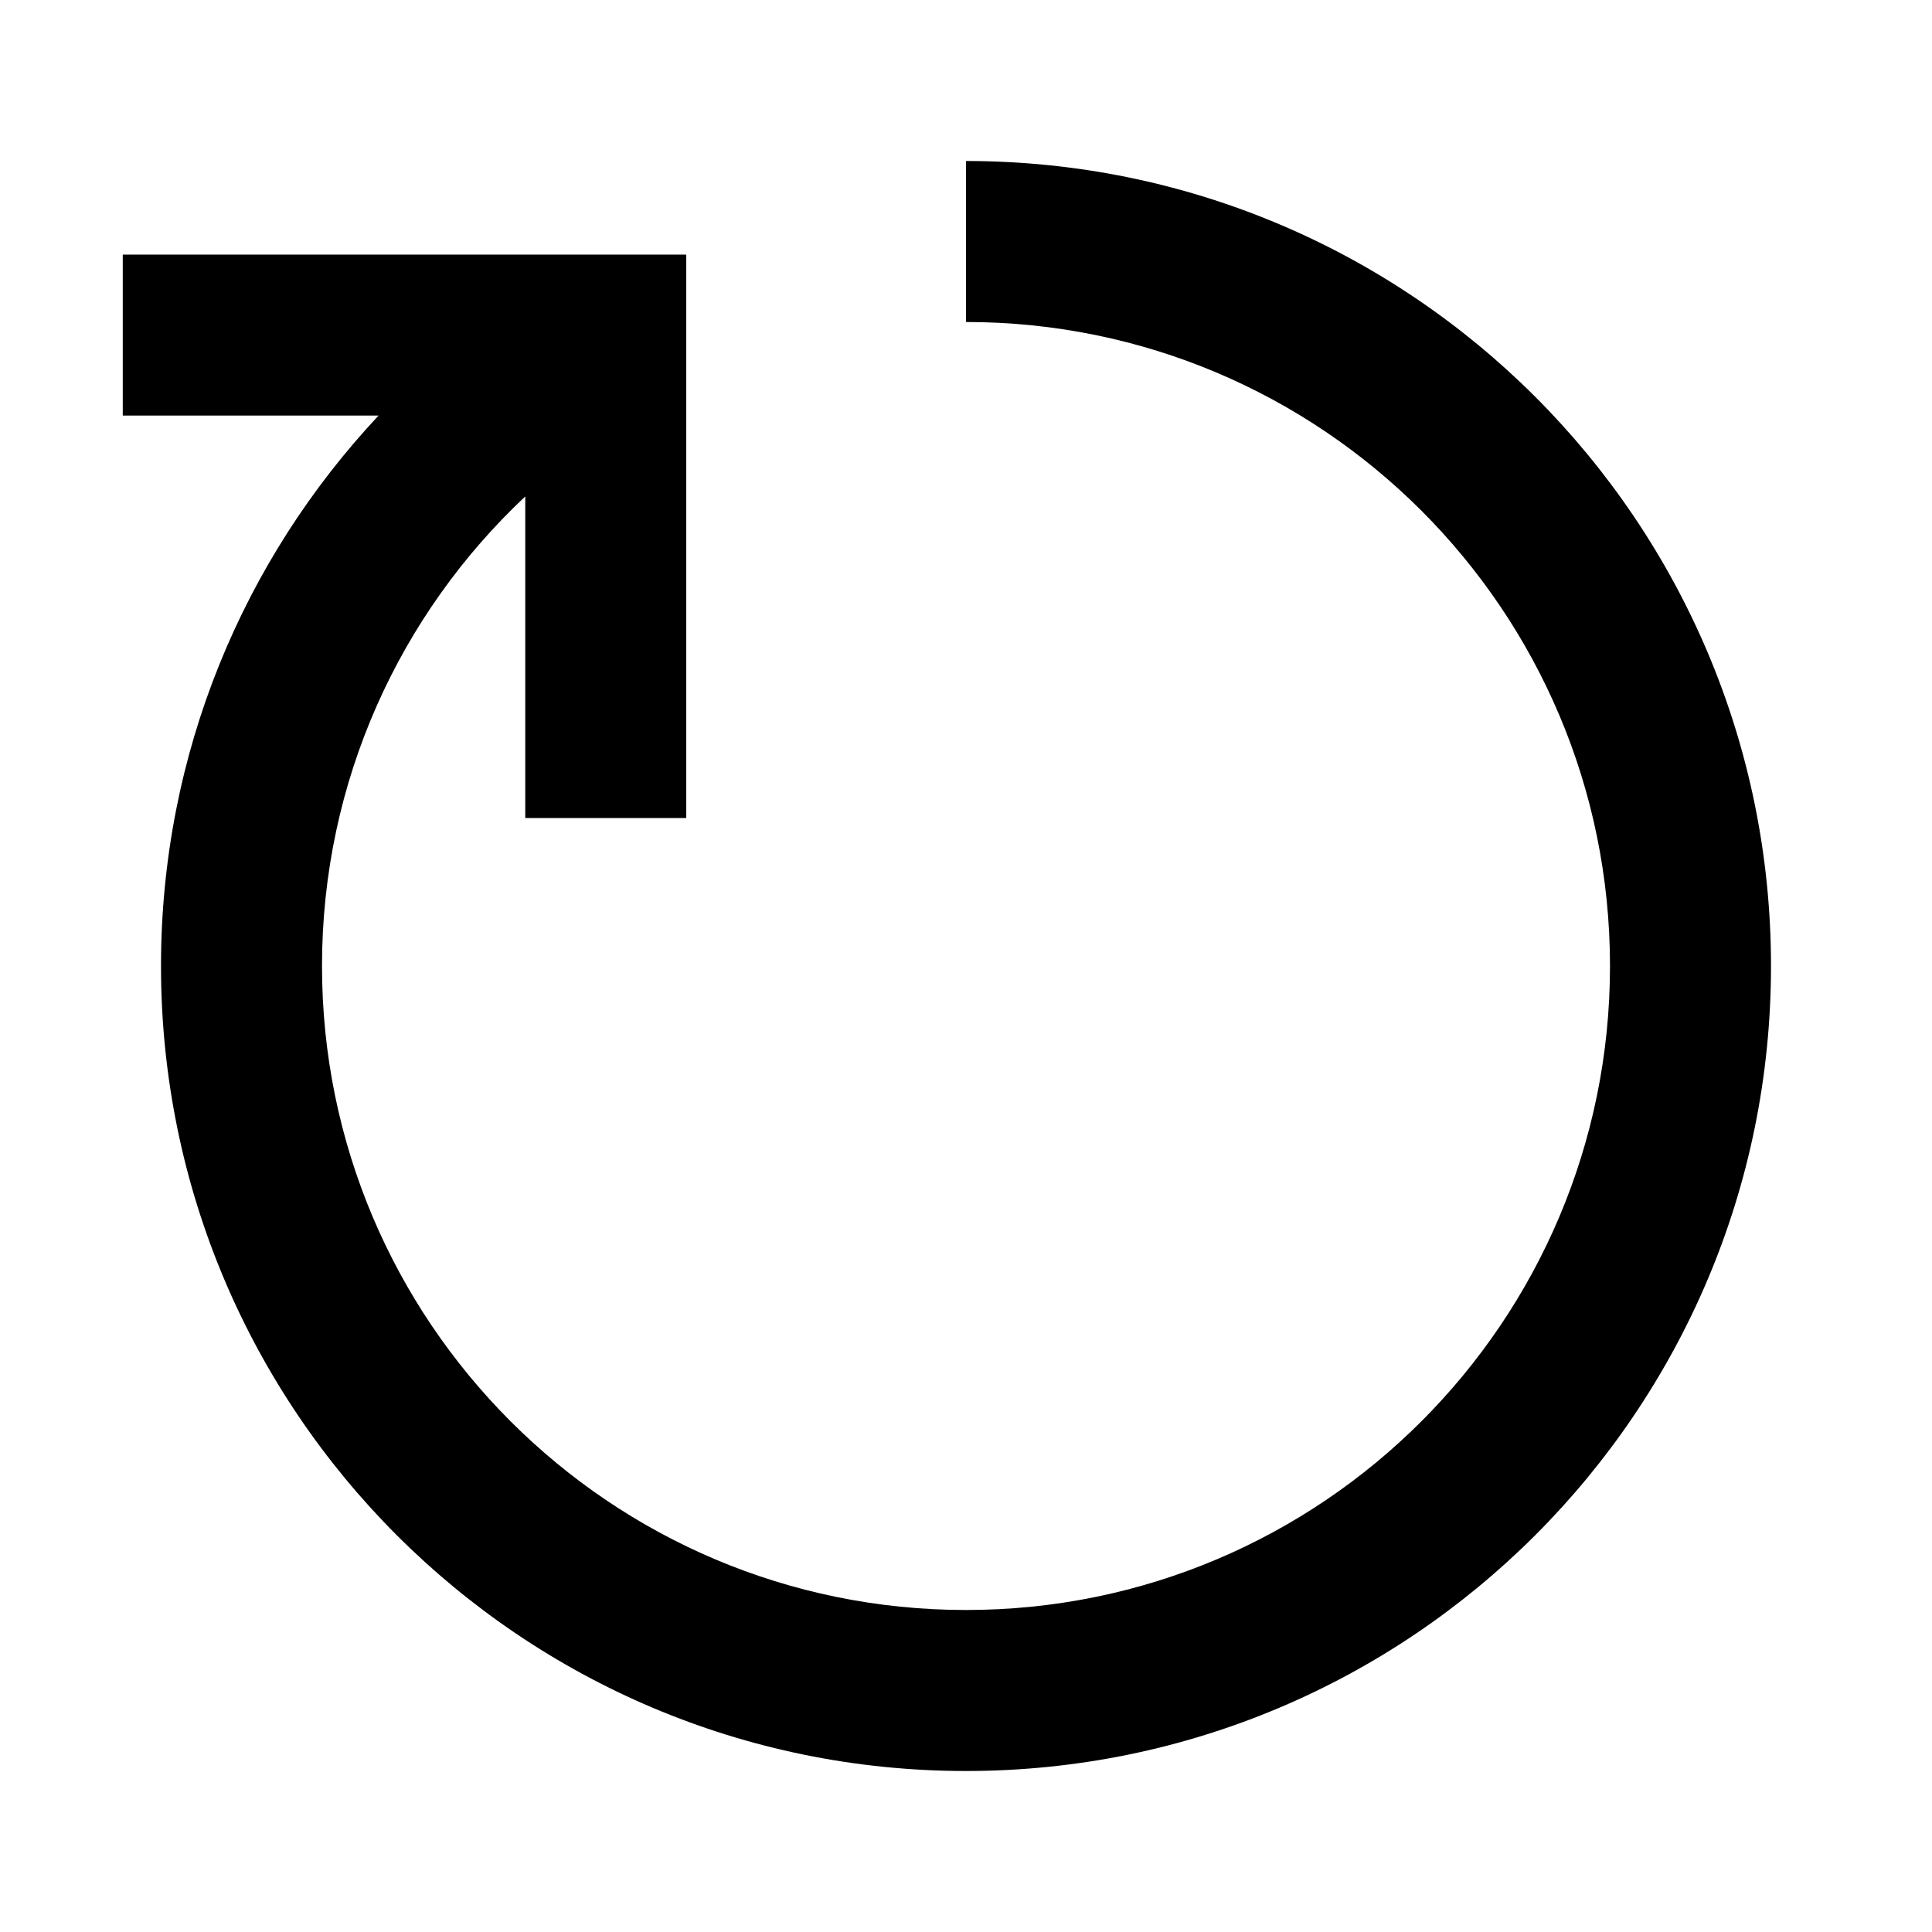 <svg width="24" height="24" viewBox="0 0 24 24" fill="none" xmlns="http://www.w3.org/2000/svg">
<path d="M20 12C20 7.582 16.418 4 12 4V2C17.523 2 22 6.477 22 12C22 17.523 17.523 22 12 22C6.477 22 2 17.523 2 12C2 9.355 3.027 6.95 4.703 5.162L1.525 5.162L1.525 3.163L8.525 3.163V10.162H6.525L6.525 6.167C4.97 7.627 4 9.701 4 12C4 16.418 7.582 20 12 20C16.418 20 20 16.418 20 12Z" fill="black"/>
</svg>
